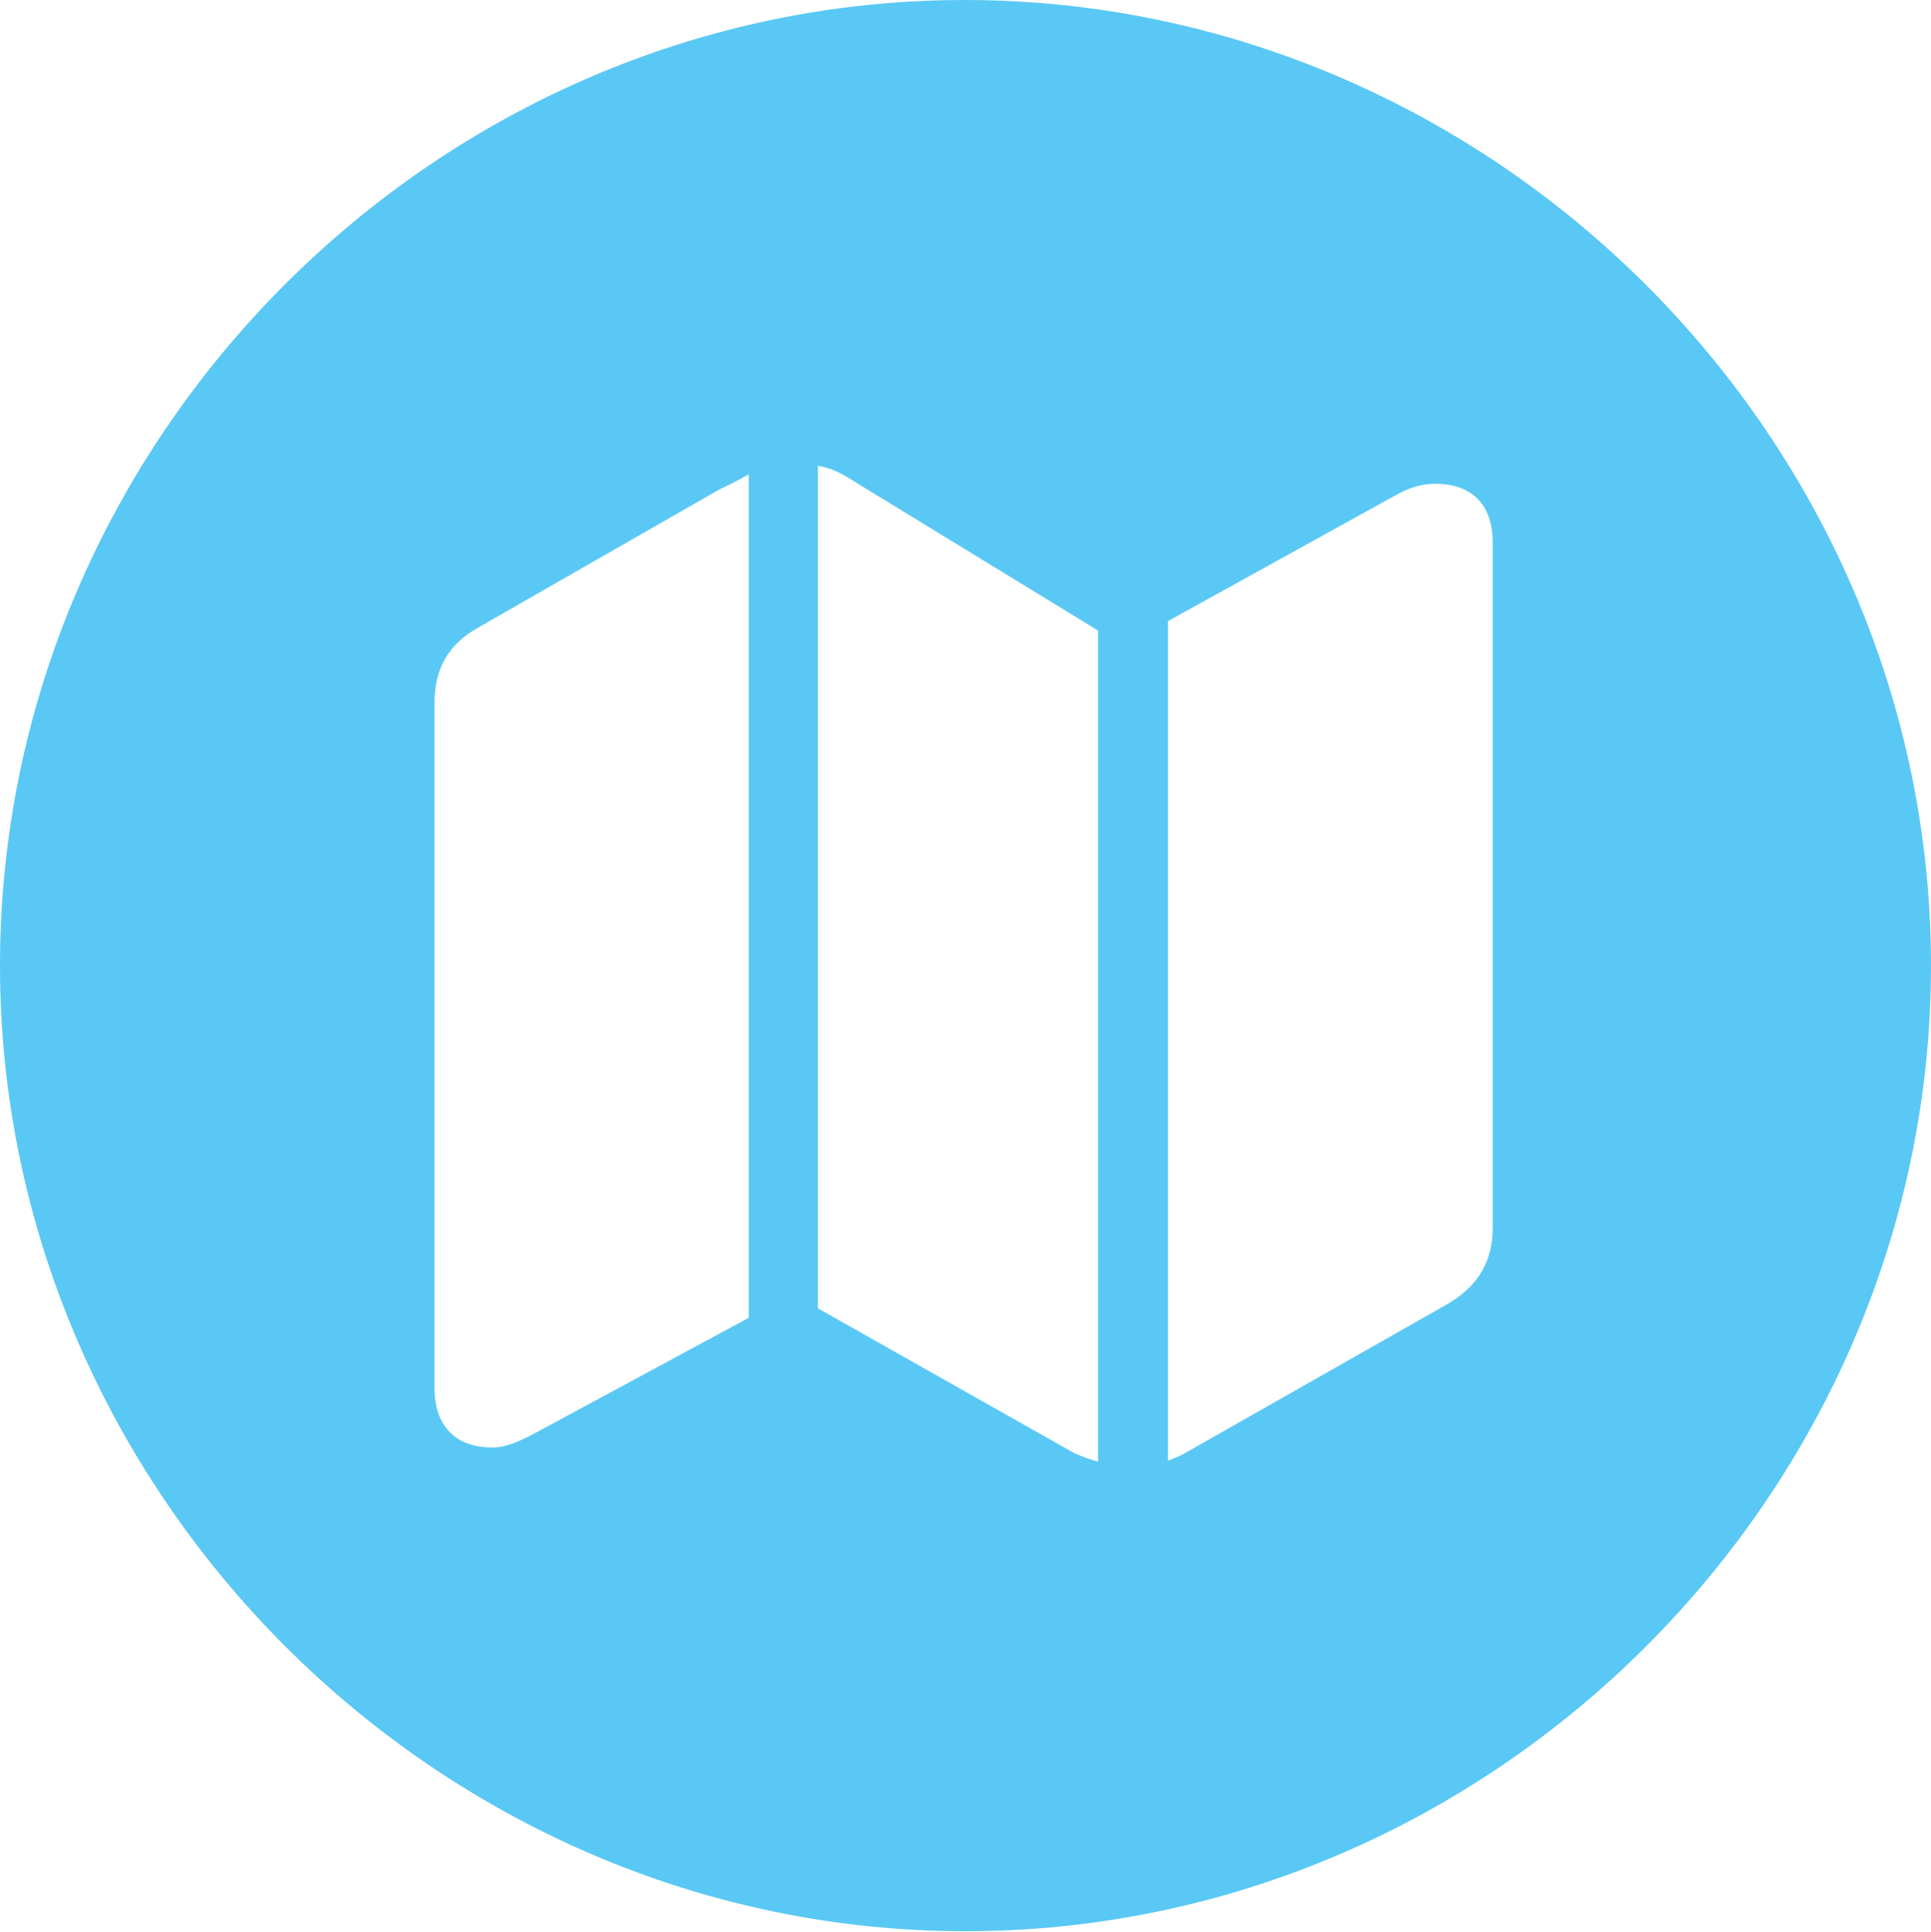 <?xml version="1.0" encoding="UTF-8"?>
<!--Generator: Apple Native CoreSVG 175.5-->
<!DOCTYPE svg
PUBLIC "-//W3C//DTD SVG 1.1//EN"
       "http://www.w3.org/Graphics/SVG/1.1/DTD/svg11.dtd">
<svg version="1.1" xmlns="http://www.w3.org/2000/svg" xmlns:xlink="http://www.w3.org/1999/xlink" width="24.902" height="24.915">
 <g>
  <rect height="24.915" opacity="0" width="24.902" x="0" y="0"/>
  <path d="M12.451 24.902C19.263 24.902 24.902 19.25 24.902 12.451C24.902 5.64 19.25 0 12.439 0C5.64 0 0 5.64 0 12.451C0 19.25 5.652 24.902 12.451 24.902ZM5.603 17.895L5.603 9.07C5.603 8.63 5.774 8.313 6.165 8.093L9.277 6.311C9.412 6.25 9.546 6.177 9.656 6.116L9.656 16.992L6.897 18.481C6.689 18.591 6.519 18.665 6.348 18.665C5.872 18.665 5.603 18.384 5.603 17.895ZM10.547 16.87L10.547 6.006C10.693 6.03 10.803 6.079 10.925 6.152L14.16 8.13L14.16 18.848C14.075 18.823 13.965 18.787 13.855 18.738ZM15.063 18.835L15.063 8.008L17.956 6.409C18.164 6.287 18.335 6.238 18.506 6.238C18.97 6.238 19.25 6.494 19.25 6.995L19.25 15.832C19.25 16.26 19.067 16.577 18.677 16.809L15.259 18.75C15.185 18.787 15.124 18.811 15.063 18.835Z" fill="#5ac8f5"/>
 </g>
</svg>
